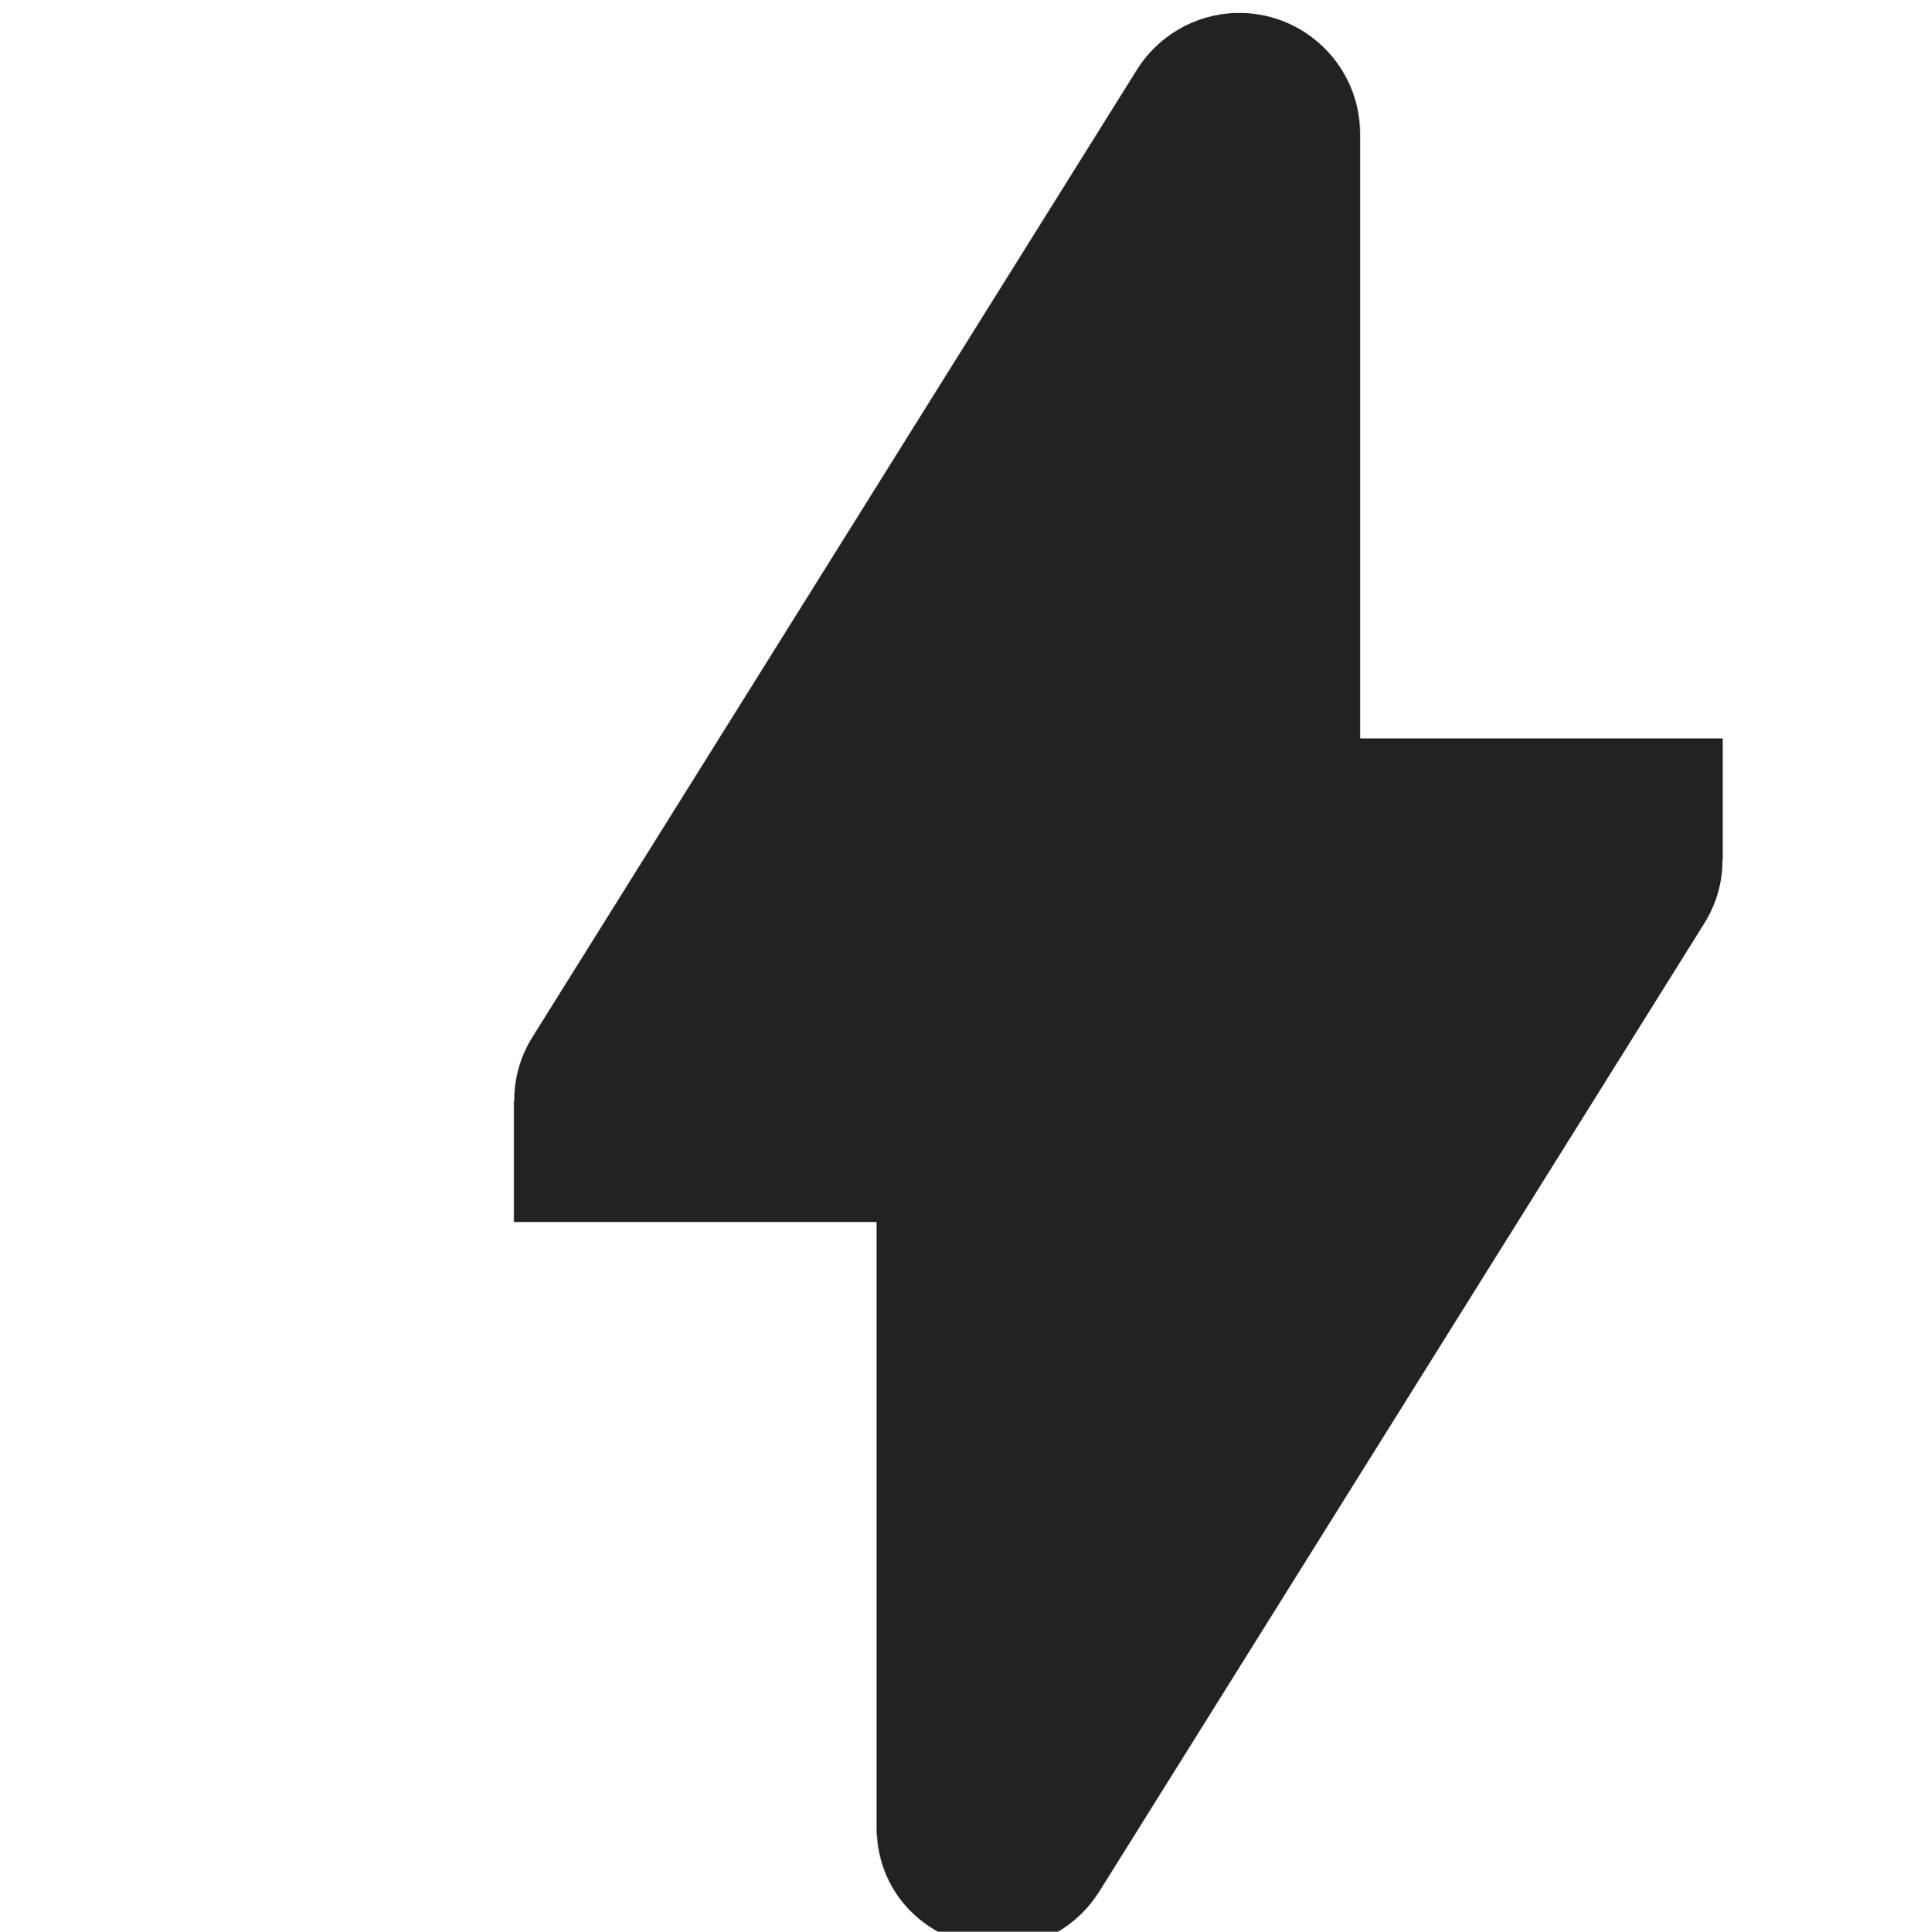 <?xml version="1.0" encoding="UTF-8" standalone="no"?>
<!-- Created with Inkscape (http://www.inkscape.org/) -->

<svg
   width="4.233mm"
   height="4.234mm"
   viewBox="0 0 4.233 4.234"
   version="1.1"
   id="svg8328"
   xmlns="http://www.w3.org/2000/svg"
   xmlns:svg="http://www.w3.org/2000/svg">
  <defs
     id="defs8325" />
  <g
     id="layer1"
     transform="translate(-53.592,-158.963)">
    <g
       id="g313236"
       transform="matrix(0.265,0,0,0.265,-156.911,140.765)"
       style="fill:#222222">
      <title
         id="title313228">padlock2-open</title>
      <g
         id="g2143"
         transform="translate(735.602,-251.221)">
        <title
           id="title2145">camera-flash</title>
        <rect
           style="fill:none"
           id="rect2029"
           width="16"
           height="16"
           x="60"
           y="320" />
        <path
           style="fill:#222222"
           d="m 68.971,320 c -0.334,0.01 -0.641,0.187 -0.818,0.471 l -5,8 c -0.106,0.17 -0.151,0.352 -0.15,0.529 H 63 v 1 h 1 2 v 5 c 0.002,1.003 1.315,1.38 1.848,0.529 l 5,-8 c 0.106,-0.17 0.151,-0.352 0.15,-0.529 H 73 v -1 h -1 -2 v -5 c 1.84e-4,-0.564 -0.466,-1.016 -1.029,-1 z"
           id="path2037"
           mask="none" />
      </g>
    </g>
  </g>
</svg>
